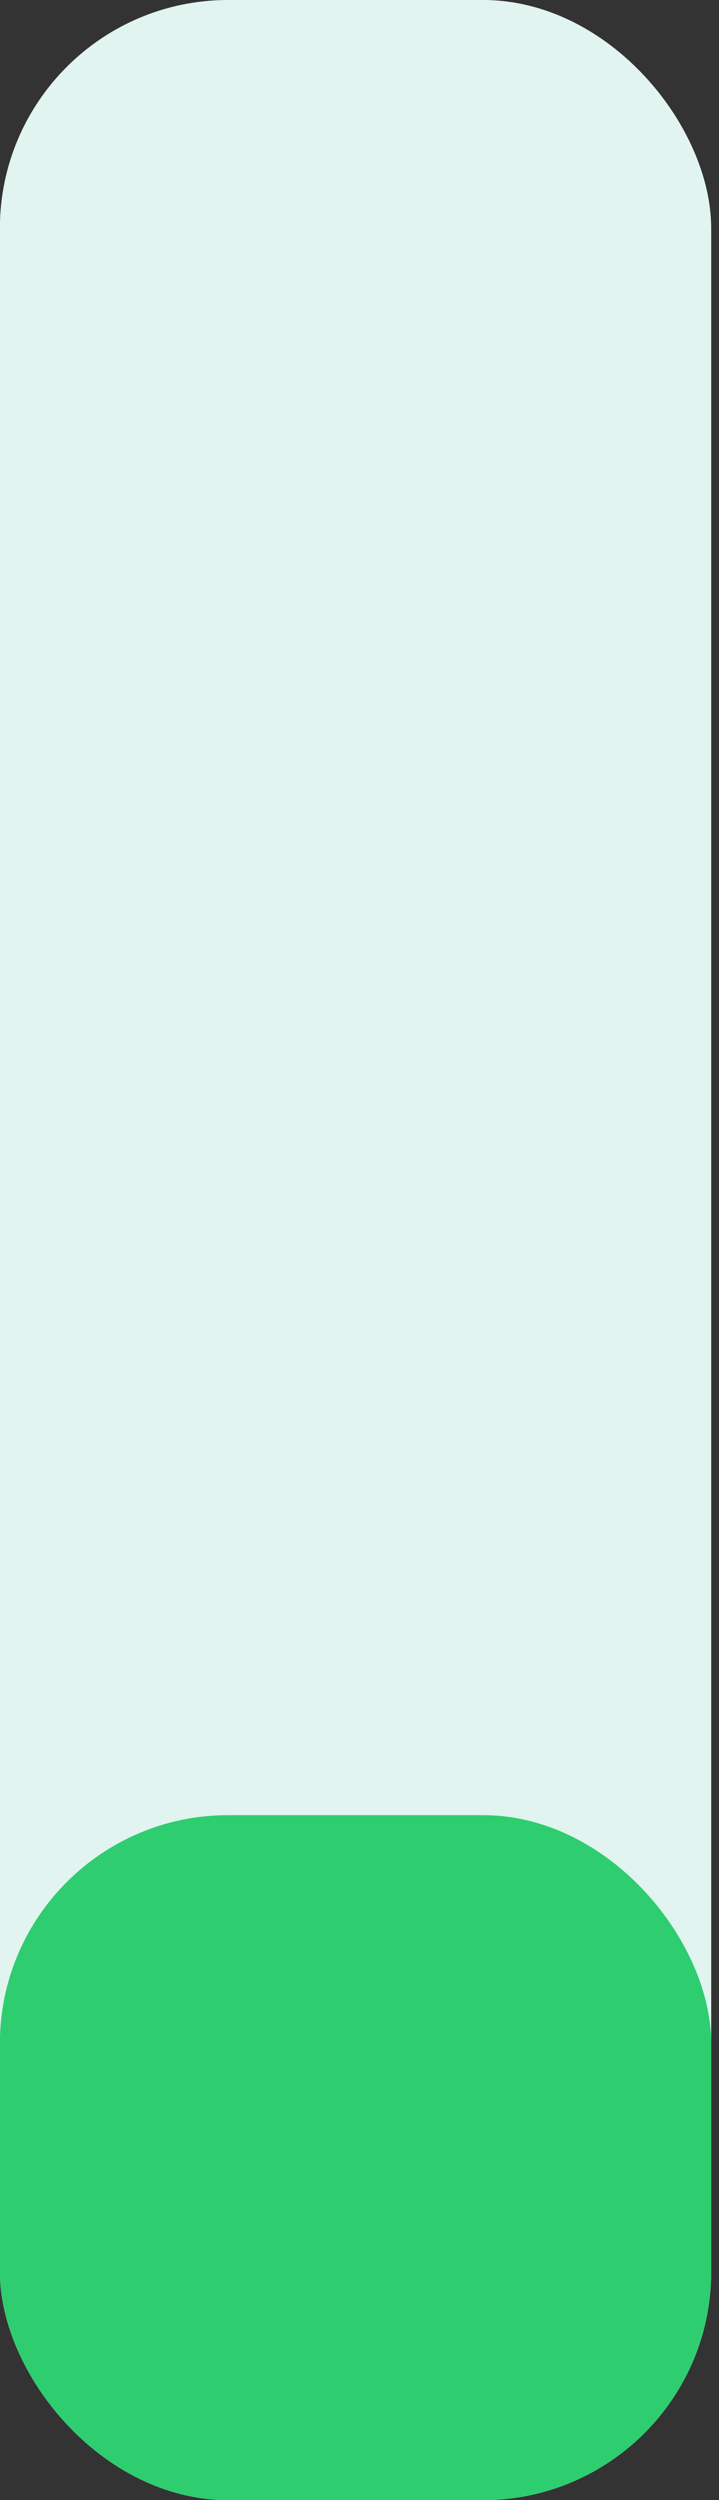 <svg width="63" height="219" viewBox="0 0 63 219" fill="none" xmlns="http://www.w3.org/2000/svg">
<rect x="0" y="0" width="63" height="219" fill="#333333" stroke="none"/>
<rect x="-0.009" width="62.325" height="219" rx="20" fill="#E1F4EF"/>
<rect x="-0.009" y="159" width="62.325" height="60" rx="20" fill="#2ECD70"/>
</svg>
